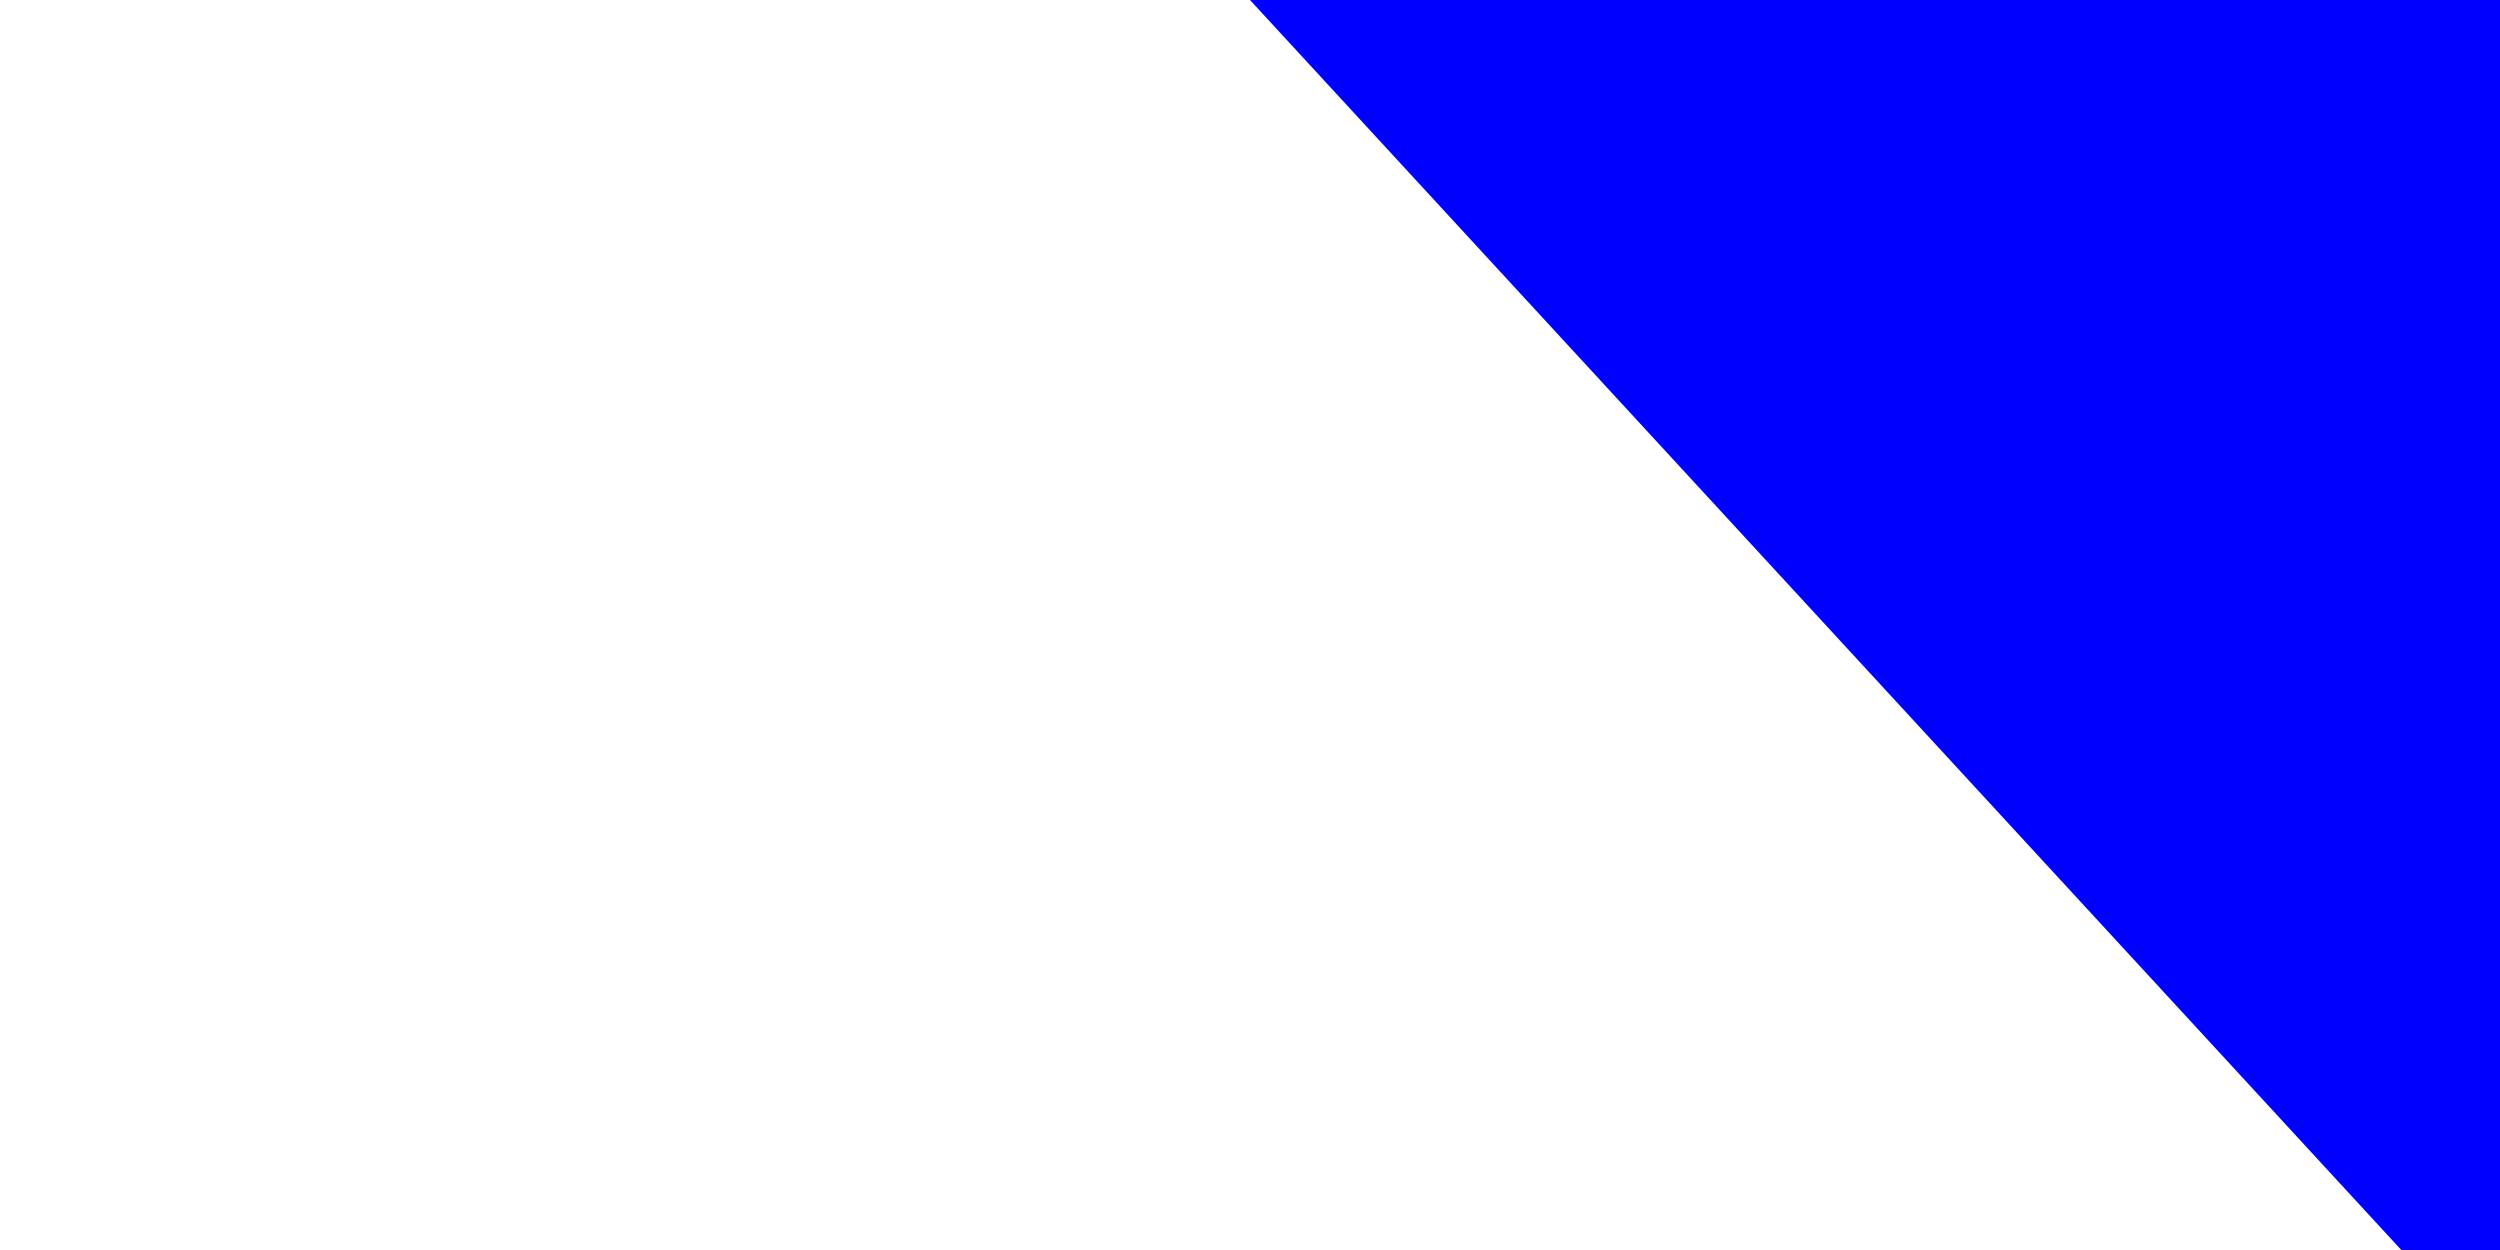 ﻿<?xml version="1.0" encoding="utf-8"?>
<svg version="1.1" xmlns:xlink="http://www.w3.org/1999/xlink" width="10px" height="5px" preserveAspectRatio="xMinYMid meet" viewBox="183 2048  10 3" xmlns="http://www.w3.org/2000/svg">
  <path d="M 482 2047  L 194 2047  " stroke-width="2" stroke="#0000ff" fill="none" />
  <path d="M 195 2039.4  L 188 2047  L 195 2054.6  L 195 2039.4  Z " fill-rule="nonzero" fill="#0000ff" stroke="none" />
</svg>